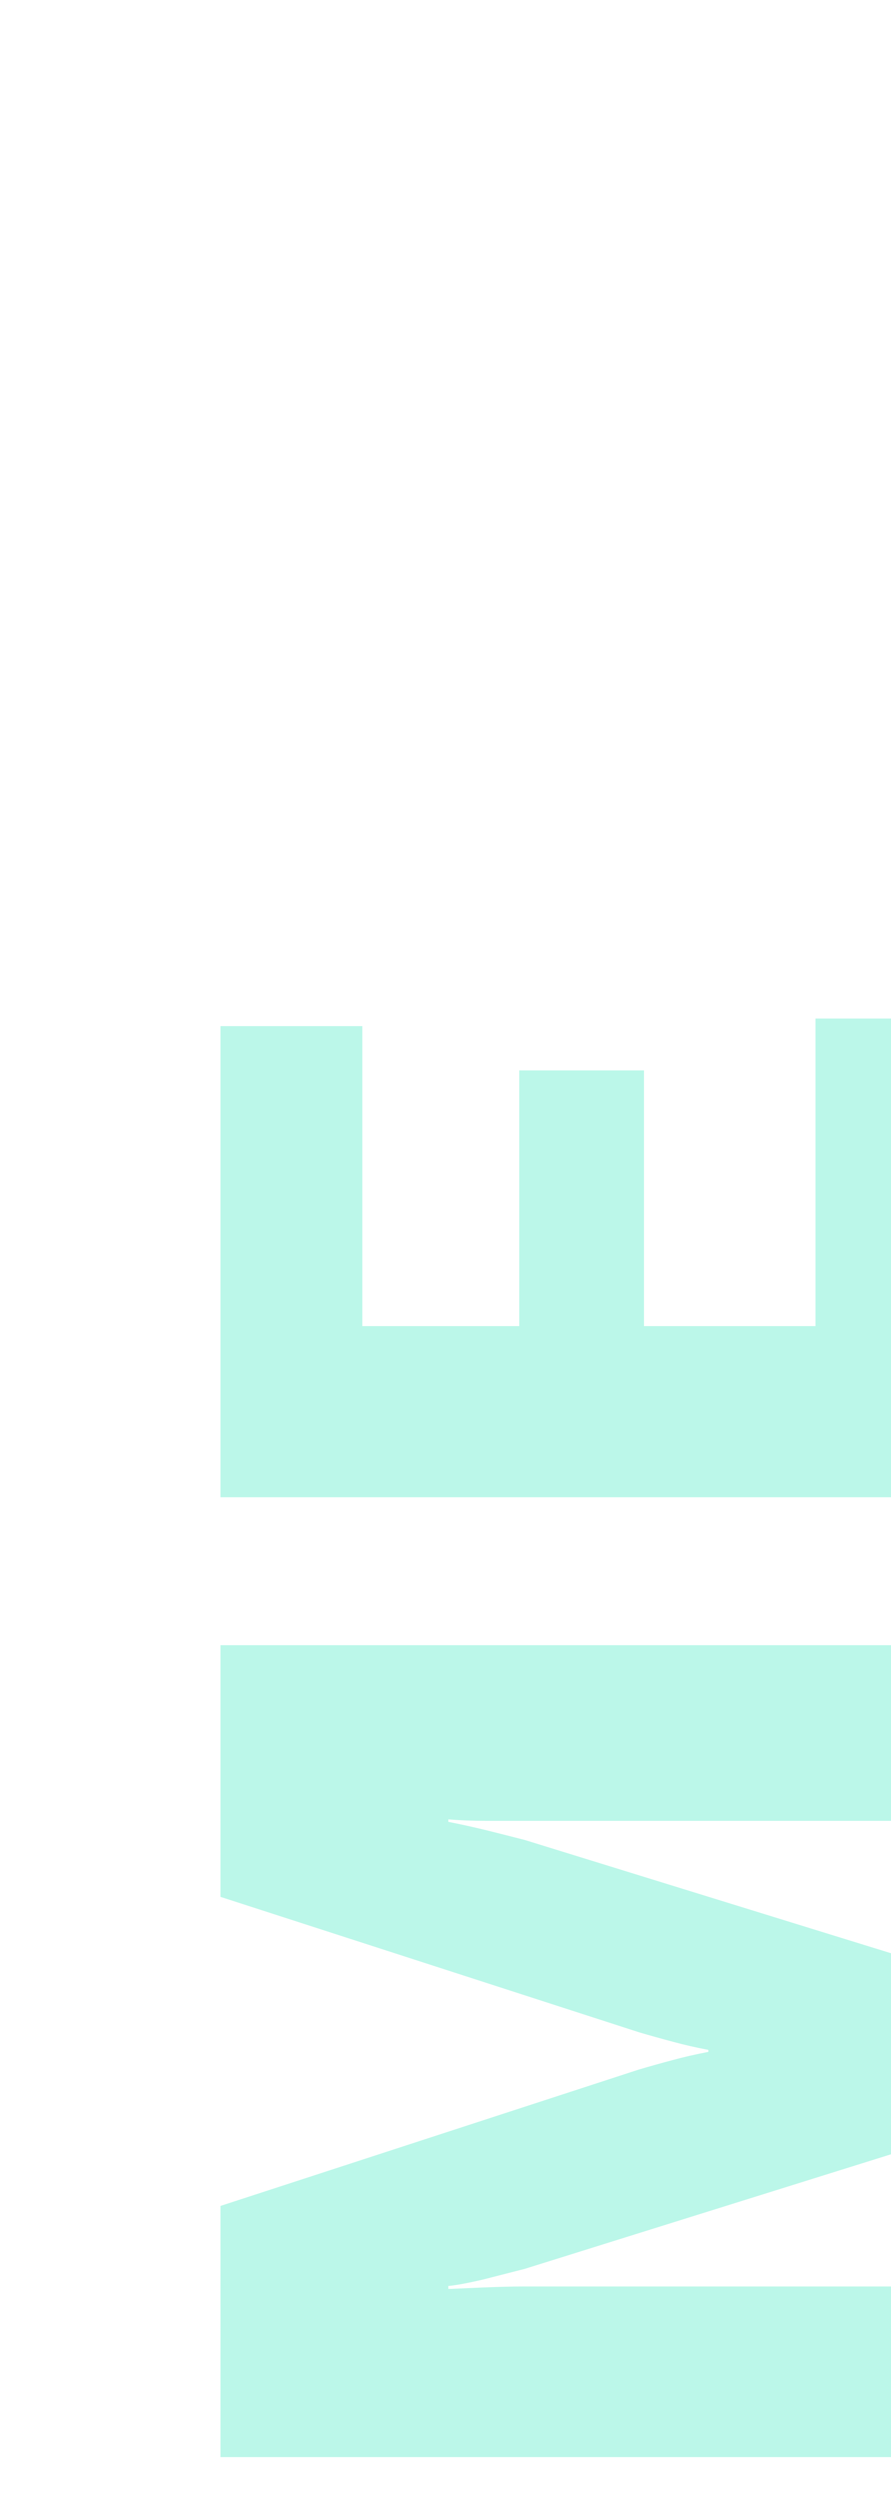 <svg width="173" height="485" viewBox="0 0 173 485" fill="none" xmlns="http://www.w3.org/2000/svg">
<g opacity="0.7">
<path d="M185 476.699L42.812 476.699L42.812 427.969L124.062 401.504C126.276 400.853 128.49 400.234 130.703 399.648C132.852 399.062 135.13 398.542 137.539 398.086V397.695C135.13 397.24 132.852 396.719 130.703 396.133C128.49 395.547 126.276 394.928 124.062 394.277L42.812 368.008L42.812 319.18L185 319.18V353.262L101.895 353.262C99.681 353.262 97.207 353.262 94.473 353.262C91.738 353.262 89.264 353.164 87.051 352.969V353.457C89.394 353.913 91.901 354.466 94.57 355.117C97.174 355.768 99.616 356.387 101.895 356.973L185 382.656V414.199L101.895 440.176C99.616 440.762 96.947 441.445 93.887 442.227C90.827 442.943 88.548 443.366 87.051 443.496V444.082C88.483 444.017 90.762 443.919 93.887 443.789C97.012 443.659 99.681 443.594 101.895 443.594L185 443.594V476.699ZM185 290.48L42.812 290.48L42.812 199.074H70.352L70.352 257.277H100.82L100.82 207.668L125.039 207.668L125.039 257.277H158.34V197.609H185V290.48Z" fill="#9EF3DF"/>
</g>
</svg>
